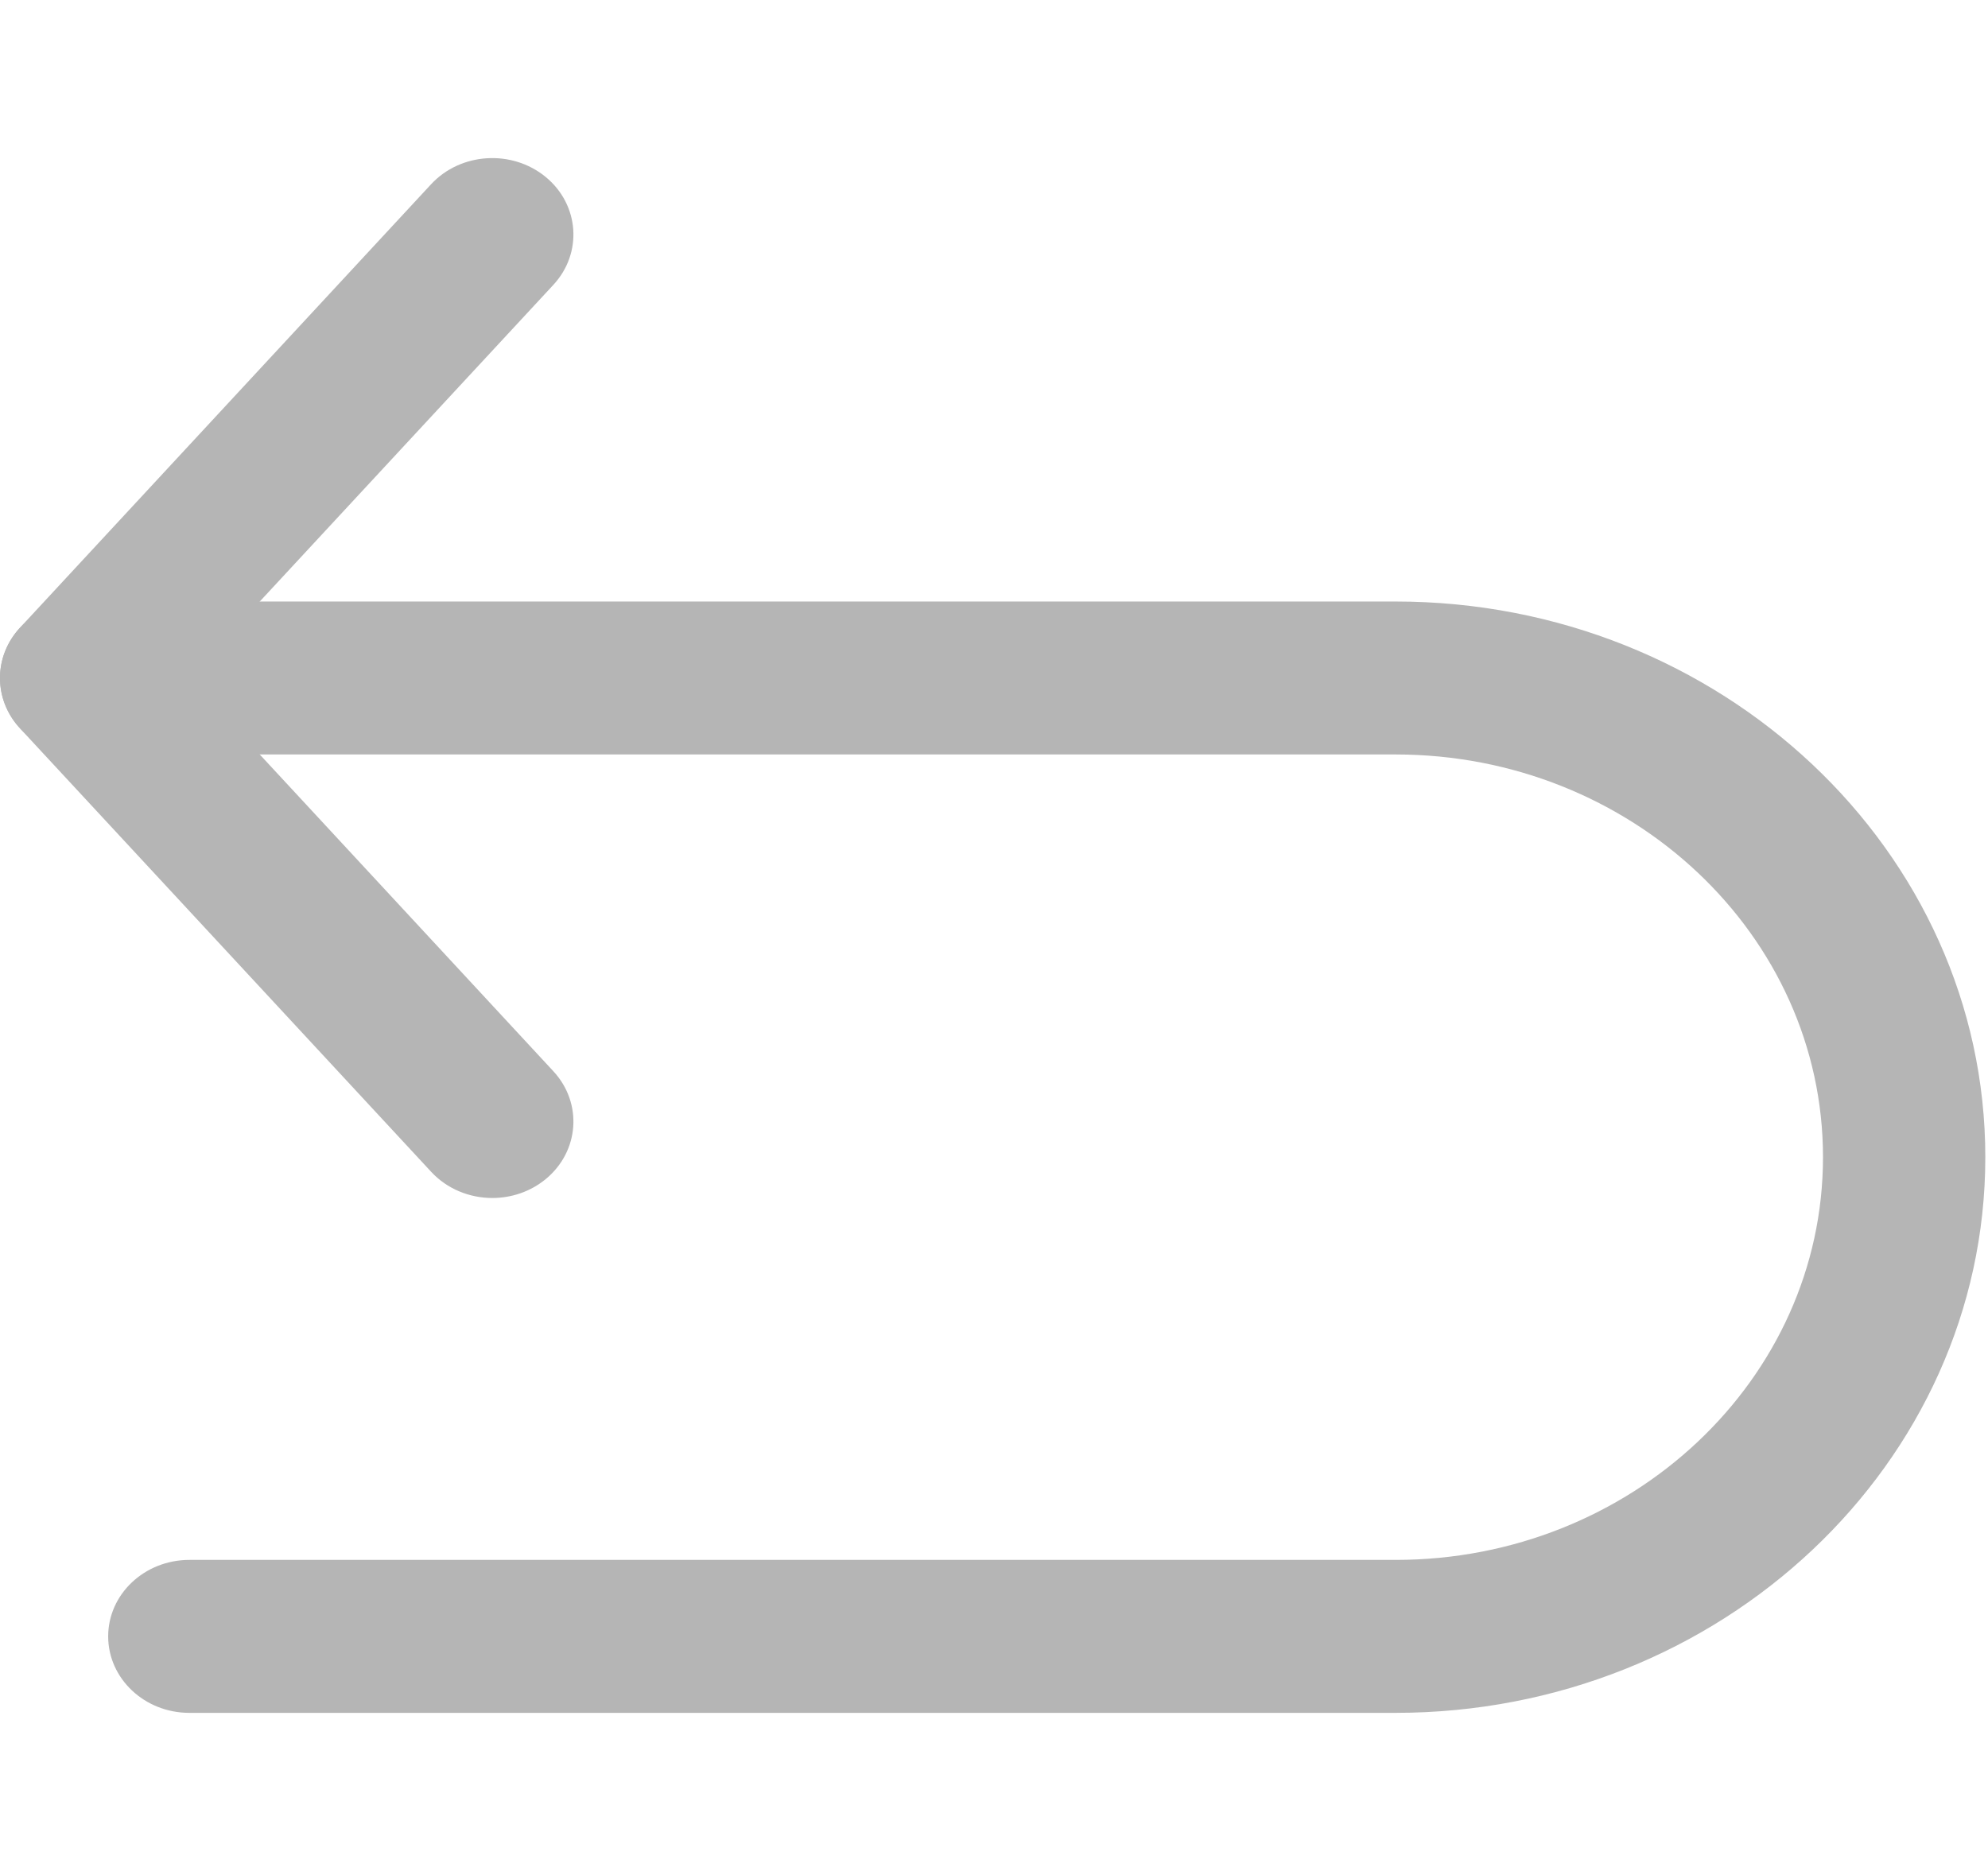 <svg width="17" height="16" viewBox="0 0 17 16" fill="none" xmlns="http://www.w3.org/2000/svg">
<g clip-path="url(#clip0_314_45)">
<path d="M4.732 9.161L1.615 5.798L4.732 2.436C4.984 2.164 4.955 1.751 4.666 1.513C4.377 1.276 3.939 1.304 3.687 1.575L0.171 5.368C-0.057 5.615 -0.057 5.982 0.171 6.229L3.687 10.021C3.824 10.169 4.017 10.245 4.21 10.245C4.372 10.245 4.534 10.192 4.666 10.084C4.955 9.846 4.984 9.433 4.732 9.161Z" fill="#B5B5B5"/>
<path d="M11.934 5.144H0.694C0.311 5.144 0 5.437 0 5.798C0 6.159 0.311 6.452 0.694 6.452H11.934C13.95 6.452 15.589 7.997 15.589 9.896C15.589 11.795 13.95 13.34 11.934 13.34H1.619C1.236 13.34 0.925 13.633 0.925 13.994C0.925 14.355 1.236 14.648 1.619 14.648H11.934C14.715 14.648 16.977 12.516 16.977 9.896C16.977 7.276 14.715 5.144 11.934 5.144Z" fill="#B5B5B5"/>
</g>
<defs>
<clipPath id="clip0_314_45">
<rect width="16.977" height="16" fill="white"/>
</clipPath>
</defs>
</svg>
